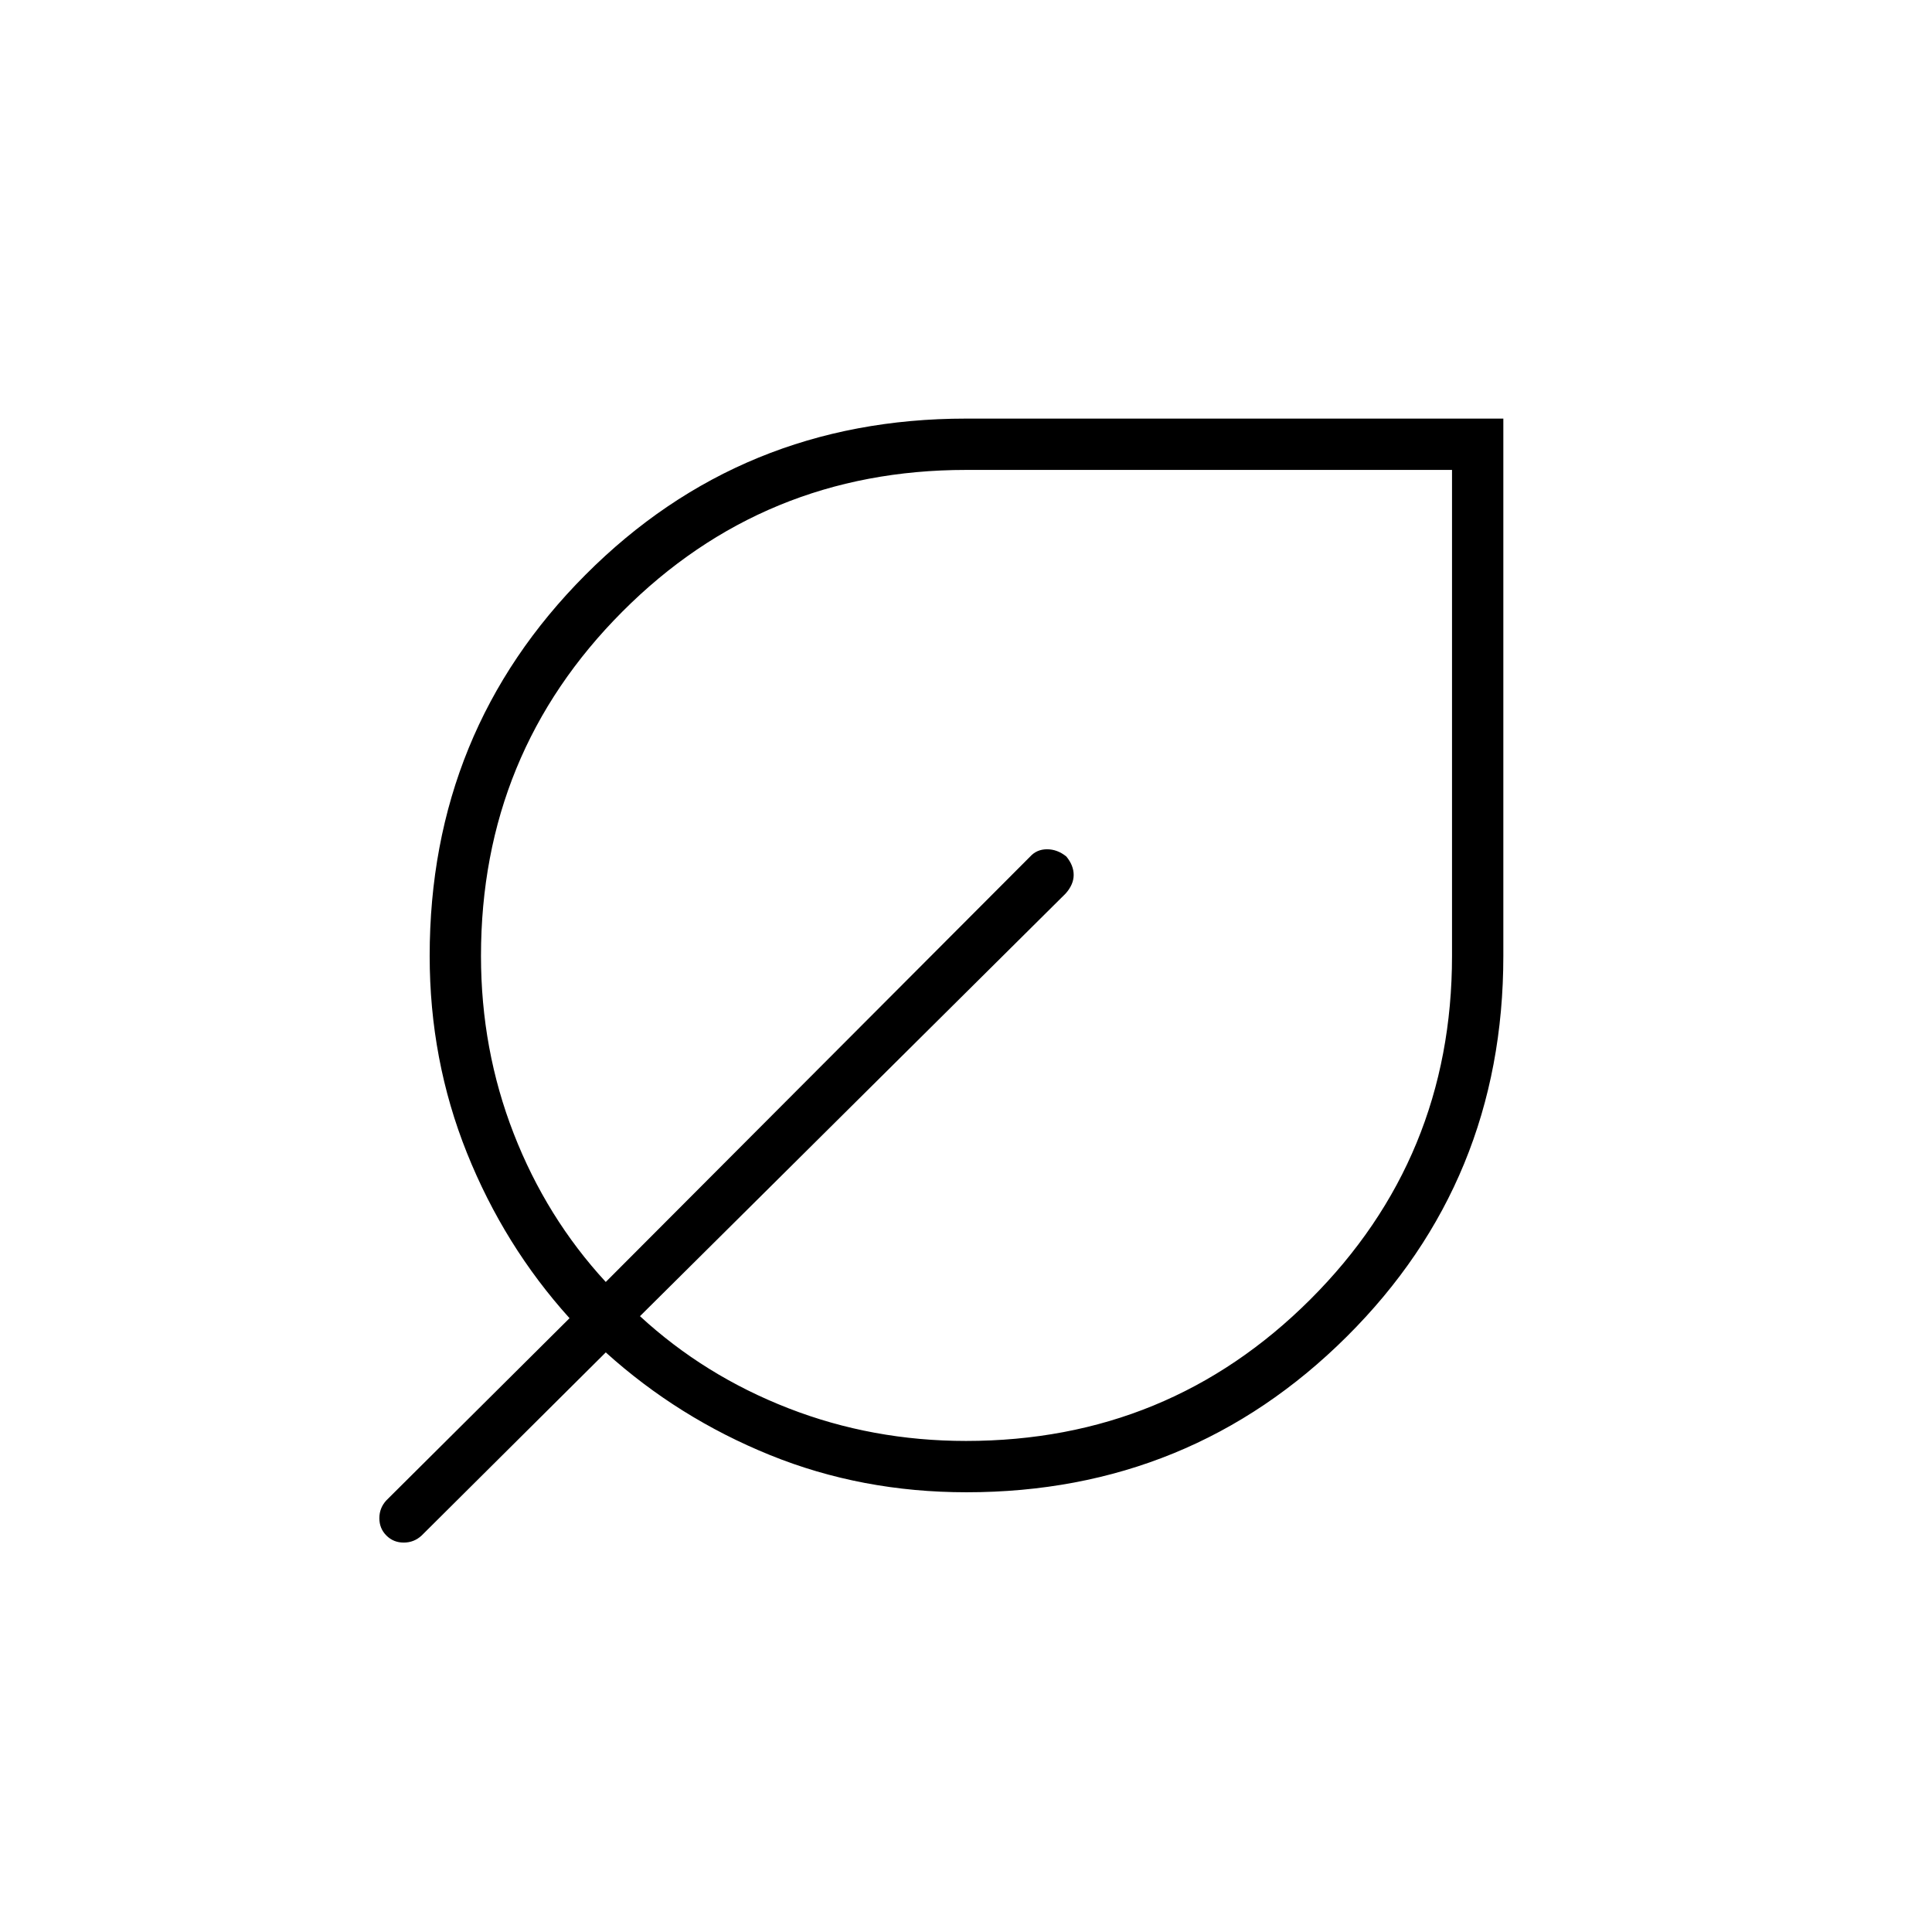 <svg xmlns="http://www.w3.org/2000/svg" height="24" viewBox="0 -960 960 960" width="24"><path d="M480.22-218.5q-52.07 0-97.64-18.5Q337-255.5 301-288l-91.5 91q-3.78 3.5-8.89 3.5-5.11 0-8.61-3.5-3.5-3.5-3.5-8.61 0-5.11 3.5-8.89l91-90.5q-32.5-36-51-82.15-18.5-46.16-18.5-97.85 0-111.72 77.39-189.36Q368.27-752 480-752h267v267q0 111.73-77.76 189.11-77.76 77.39-189.02 77.39ZM480-244q100.63 0 171.06-70.29Q721.5-384.58 721.5-485v-241.5H480.06q-100.6 0-170.83 70.44Q239-585.63 239-485q0 46.5 16.25 88.25T301-323l210.87-211.37q3.3-3.63 8.41-3.63t9.55 3.57q3.67 4.43 3.67 9.18t-4 9.25L318-306q32 29.5 73.75 45.75T480-244Zm0-241Z"/></svg>
